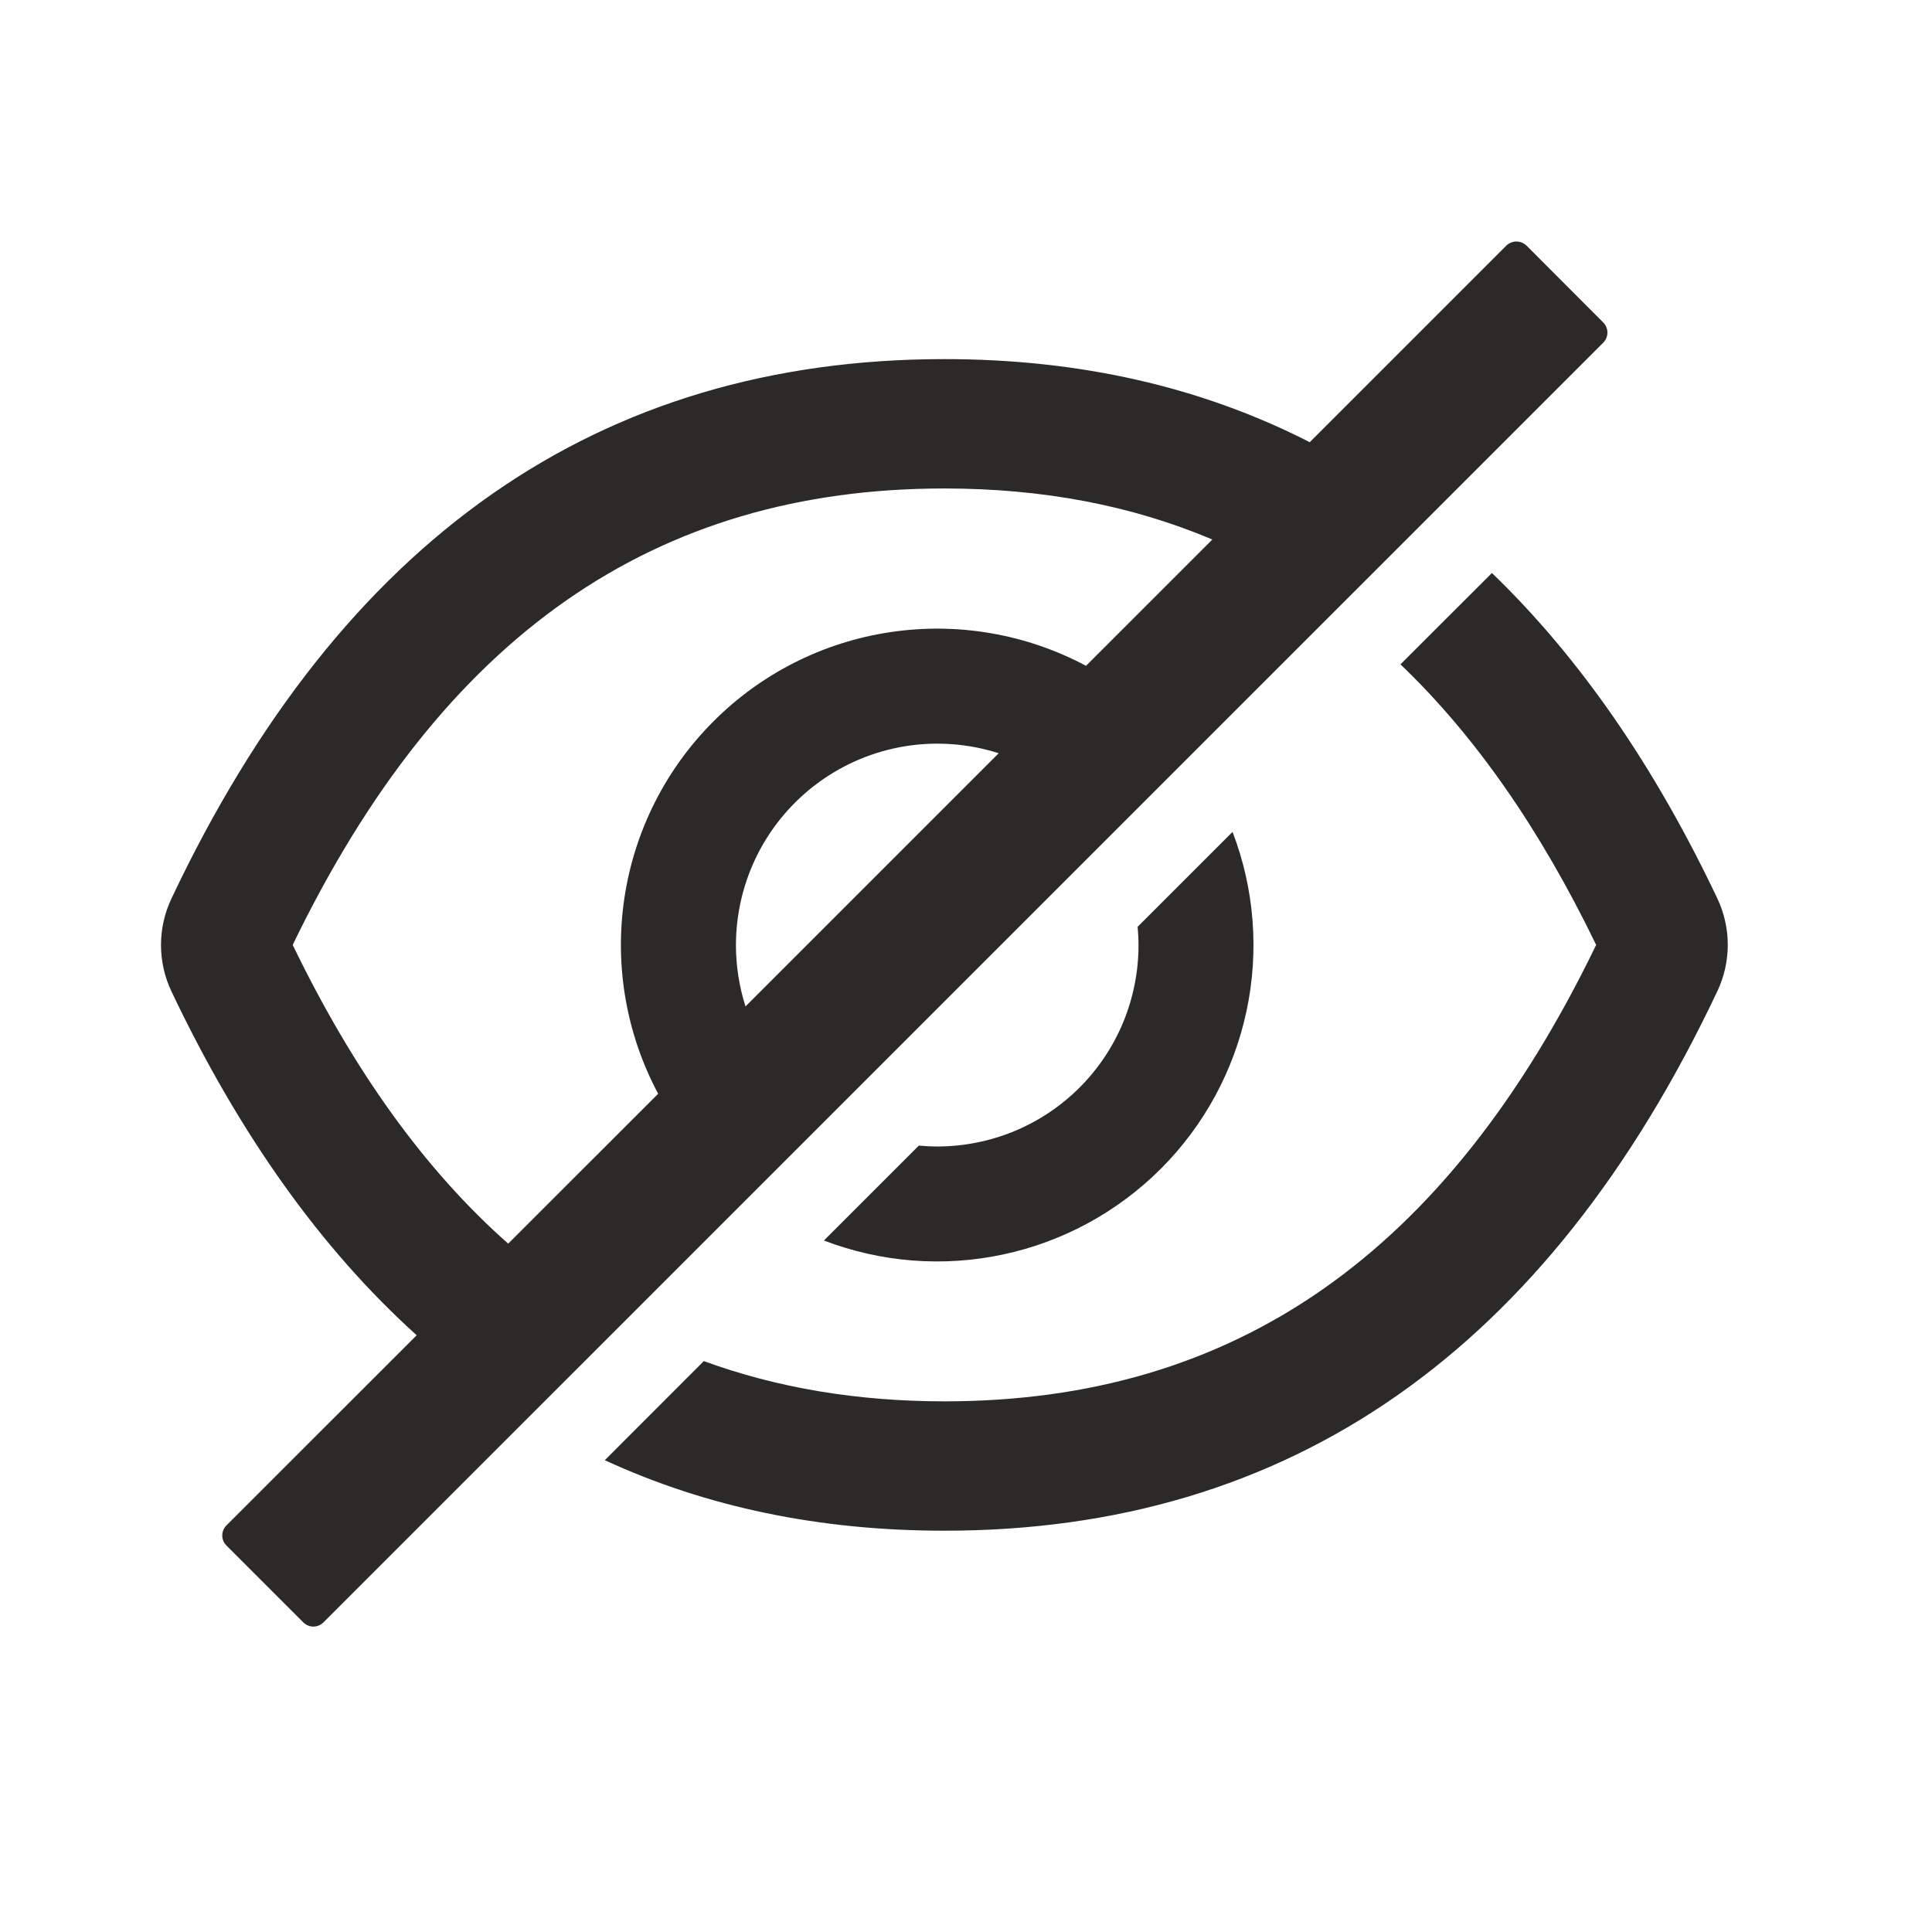 <svg width="24" height="24" viewBox="0 0 24 24" fill="none" xmlns="http://www.w3.org/2000/svg">
<path d="M21.334 11.162C20.55 9.509 19.616 8.161 18.533 7.118L17.397 8.253C18.323 9.138 19.13 10.296 19.828 11.738C17.97 15.582 15.334 17.408 11.732 17.408C10.65 17.408 9.654 17.241 8.743 16.908L7.513 18.139C8.778 18.723 10.184 19.015 11.732 19.015C16.022 19.015 19.223 16.78 21.334 12.312C21.419 12.132 21.463 11.936 21.463 11.737C21.463 11.538 21.419 11.342 21.334 11.162ZM19.915 4.005L18.964 3.052C18.947 3.036 18.927 3.023 18.906 3.014C18.884 3.005 18.861 3 18.837 3C18.814 3 18.791 3.005 18.769 3.014C18.747 3.023 18.728 3.036 18.711 3.052L16.27 5.493C14.924 4.805 13.411 4.461 11.732 4.461C7.441 4.461 4.24 6.696 2.129 11.164C2.044 11.344 2 11.54 2 11.739C2 11.938 2.044 12.134 2.129 12.314C2.973 14.091 3.988 15.515 5.176 16.587L2.814 18.948C2.78 18.981 2.761 19.027 2.761 19.074C2.761 19.122 2.78 19.167 2.814 19.2L3.767 20.153C3.8 20.187 3.846 20.206 3.893 20.206C3.94 20.206 3.986 20.187 4.019 20.153L19.915 4.258C19.932 4.241 19.945 4.221 19.954 4.2C19.963 4.178 19.968 4.155 19.968 4.131C19.968 4.108 19.963 4.085 19.954 4.063C19.945 4.041 19.932 4.022 19.915 4.005ZM3.636 11.738C5.495 7.894 8.131 6.068 11.732 6.068C12.949 6.068 14.056 6.277 15.06 6.702L13.491 8.271C12.748 7.875 11.897 7.728 11.064 7.852C10.231 7.975 9.459 8.364 8.864 8.96C8.268 9.555 7.88 10.326 7.756 11.159C7.632 11.993 7.779 12.844 8.176 13.587L6.313 15.449C5.283 14.539 4.395 13.307 3.636 11.738ZM9.142 11.738C9.143 11.345 9.236 10.957 9.414 10.606C9.593 10.255 9.852 9.951 10.17 9.719C10.488 9.487 10.856 9.333 11.244 9.27C11.633 9.207 12.031 9.237 12.406 9.357L9.261 12.502C9.182 12.255 9.142 11.997 9.142 11.738Z" fill="#2C2A29"/>
<path d="M11.643 14.242C11.565 14.242 11.489 14.238 11.414 14.231L10.235 15.41C10.944 15.682 11.717 15.742 12.459 15.584C13.202 15.426 13.883 15.056 14.42 14.519C14.957 13.982 15.327 13.301 15.485 12.558C15.643 11.816 15.583 11.043 15.311 10.334L14.132 11.513C14.139 11.588 14.143 11.665 14.143 11.742C14.143 12.07 14.078 12.395 13.953 12.699C13.827 13.002 13.643 13.278 13.411 13.51C13.179 13.742 12.903 13.926 12.6 14.052C12.296 14.177 11.971 14.242 11.643 14.242Z" fill="#2C2A29"/>
</svg>
